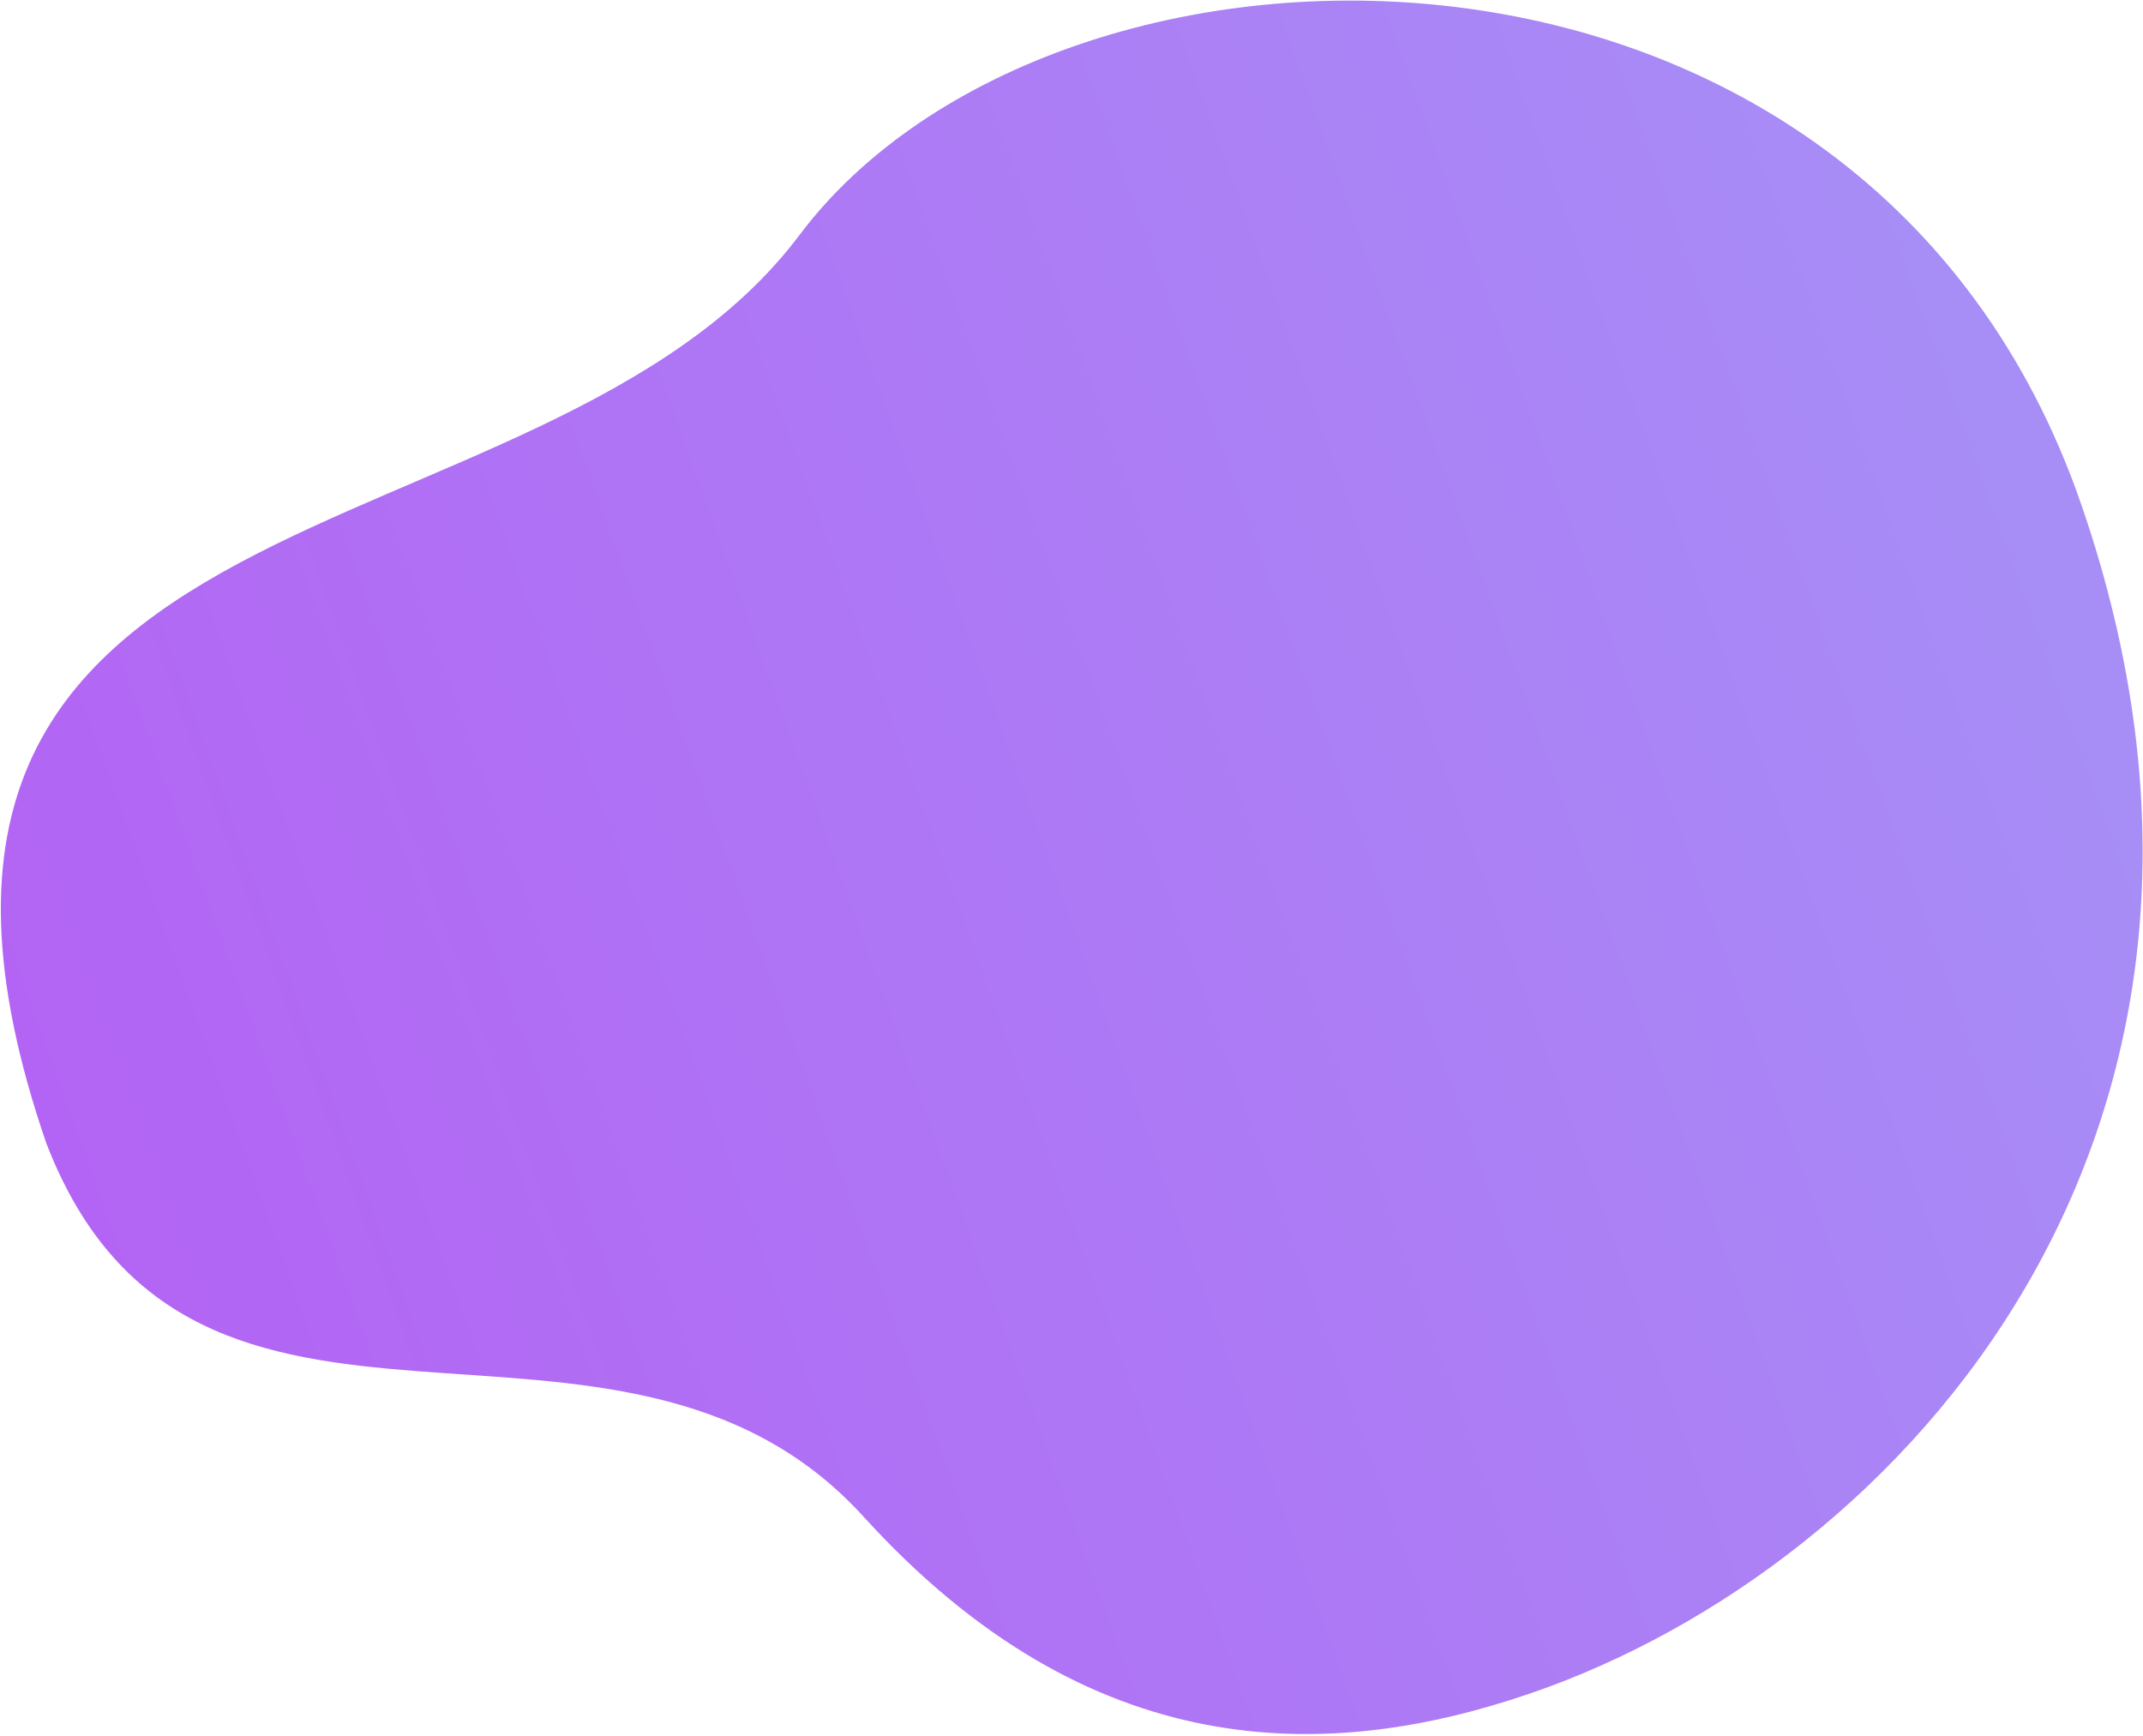 <?xml version="1.0" encoding="UTF-8"?>
<svg width="1304px" height="1056px" viewBox="0 0 1304 1056" version="1.1" xmlns="http://www.w3.org/2000/svg" xmlns:xlink="http://www.w3.org/1999/xlink">
    <title>intro-bg</title>
    <defs>
        <linearGradient x1="0%" y1="100.005%" x2="100%" y2="100.005%" id="linearGradient-1">
            <stop stop-color="#A78EF6" offset="0%"></stop>
            <stop stop-color="#B364F4" offset="100%"></stop>
        </linearGradient>
    </defs>
    <g id="Page-1" stroke="none" stroke-width="1" fill="none" fill-rule="evenodd">
        <path d="M706.796,1035.63 C922.735,889.57 1319.956,1098.923 1319.956,662.364 C1310.849,414.356 1011.683,490.09 923.708,285.605 C842.872,97.712 706.128,51.908 574.474,51.908 C335.218,51.908 22.63,223.935 22.63,626.414 C22.63,1028.892 490.857,1181.691 706.796,1035.63 Z" id="intro-bg" fill="url(#linearGradient-1)" transform="translate(671.293, 570.908) rotate(161) translate(-671.293, -570.908) "></path>
    </g>
</svg>